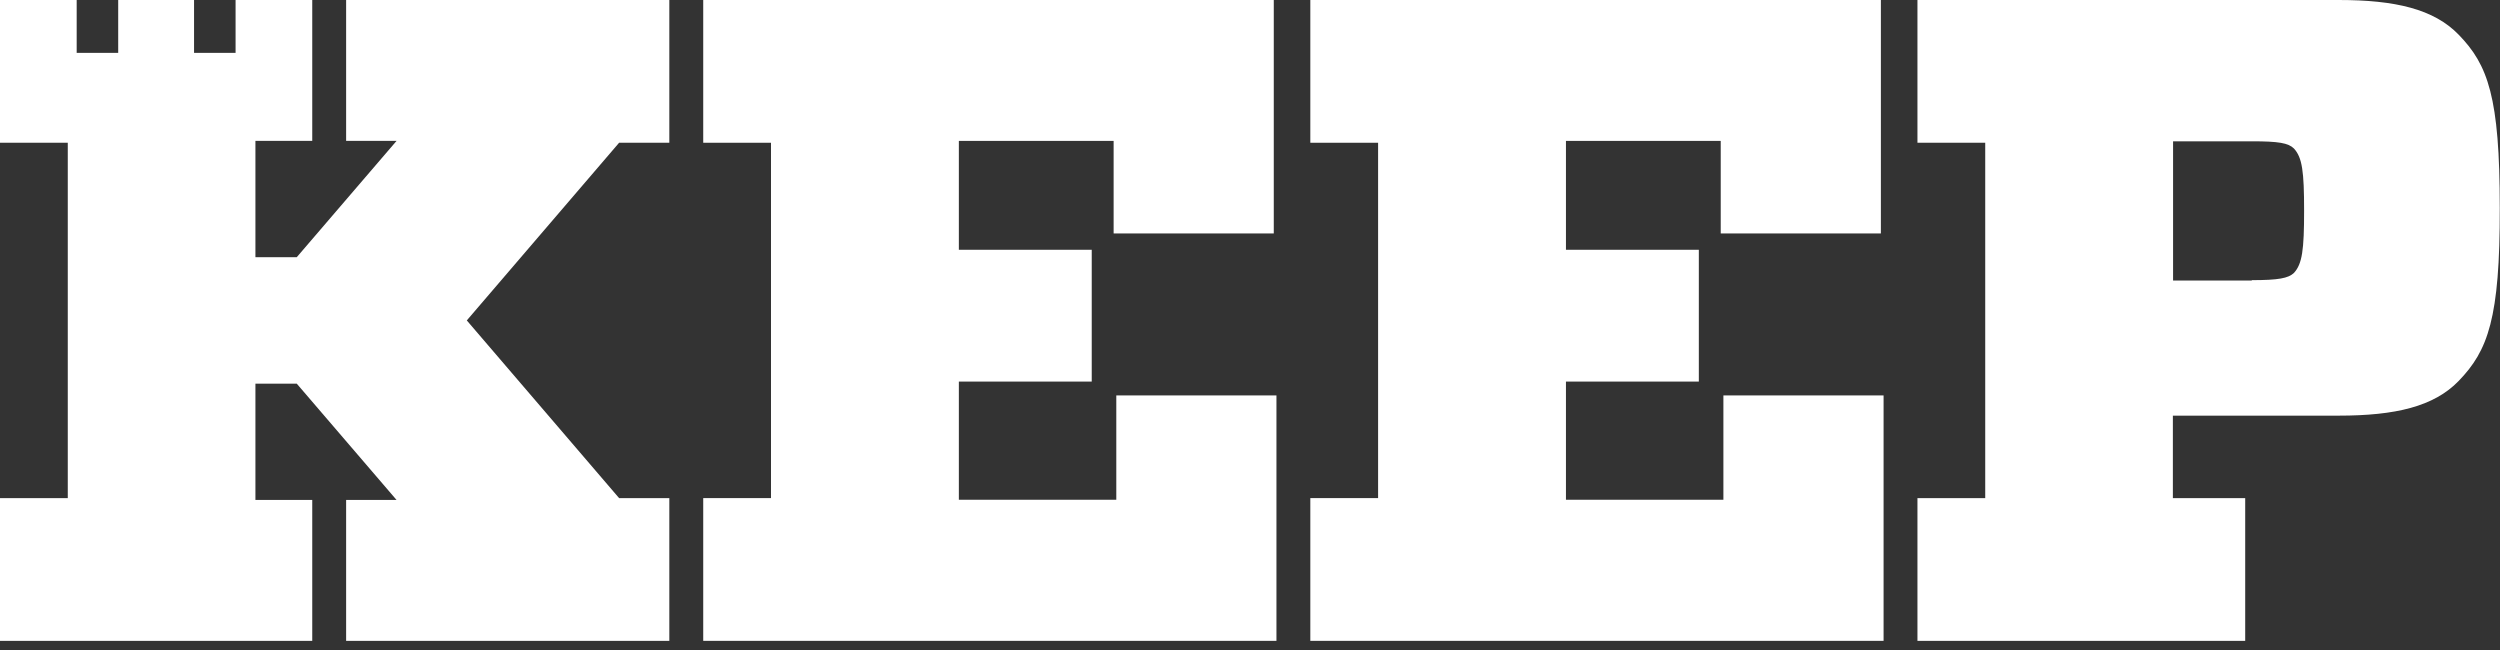 <svg width="100" height="26" viewBox="0 0 100 26" fill="none" xmlns="http://www.w3.org/2000/svg">
<rect x="0" y="0" width="100" height="26" fill="#333333" stroke="none"/>
<path d="M28.129 5.71V0H50.951V9.338H44.545V5.636H38.354V9.991H43.669V15.263H38.354V19.99H44.652V15.817H51.058V25.634H28.129V19.924H30.84V5.71H28.129Z" fill="white"/>
<path d="M52.413 5.71V0H75.235V9.338H68.829V5.636H62.638V9.991H67.953V15.263H62.638V19.99H68.936V15.817H75.343V25.634H52.413V19.924H55.124V5.71H52.413Z" fill="white"/>
<path d="M98.347 15.238C97.355 16.263 95.817 16.626 93.544 16.626H86.915V19.924H89.808V25.634H76.698V19.924H79.409V5.71H76.698V0H93.544C95.817 0 97.355 0.364 98.347 1.388C99.52 2.595 99.991 3.876 99.991 8.313C100 12.742 99.52 14.023 98.347 15.238ZM90.072 11.206C91.13 11.206 91.535 11.131 91.759 10.916C92.089 10.553 92.164 9.999 92.164 8.429C92.164 6.851 92.089 6.305 91.759 5.942C91.535 5.718 91.139 5.652 90.072 5.652H86.923V11.222H90.072V11.206Z" fill="white"/>
<path d="M26.773 5.71V0H13.845V5.636H15.862L11.87 10.288H10.217V5.636H12.49V0H9.423V2.115H7.762V0H4.728V2.115H3.067V0H0V5.71H2.711V12.817V19.924H0V25.634H12.49V19.998H10.217V15.346H11.87L15.862 19.998H13.845V25.634H26.773V19.924H24.764L18.672 12.817L24.764 5.71H26.773Z" fill="white"/>
</svg>
